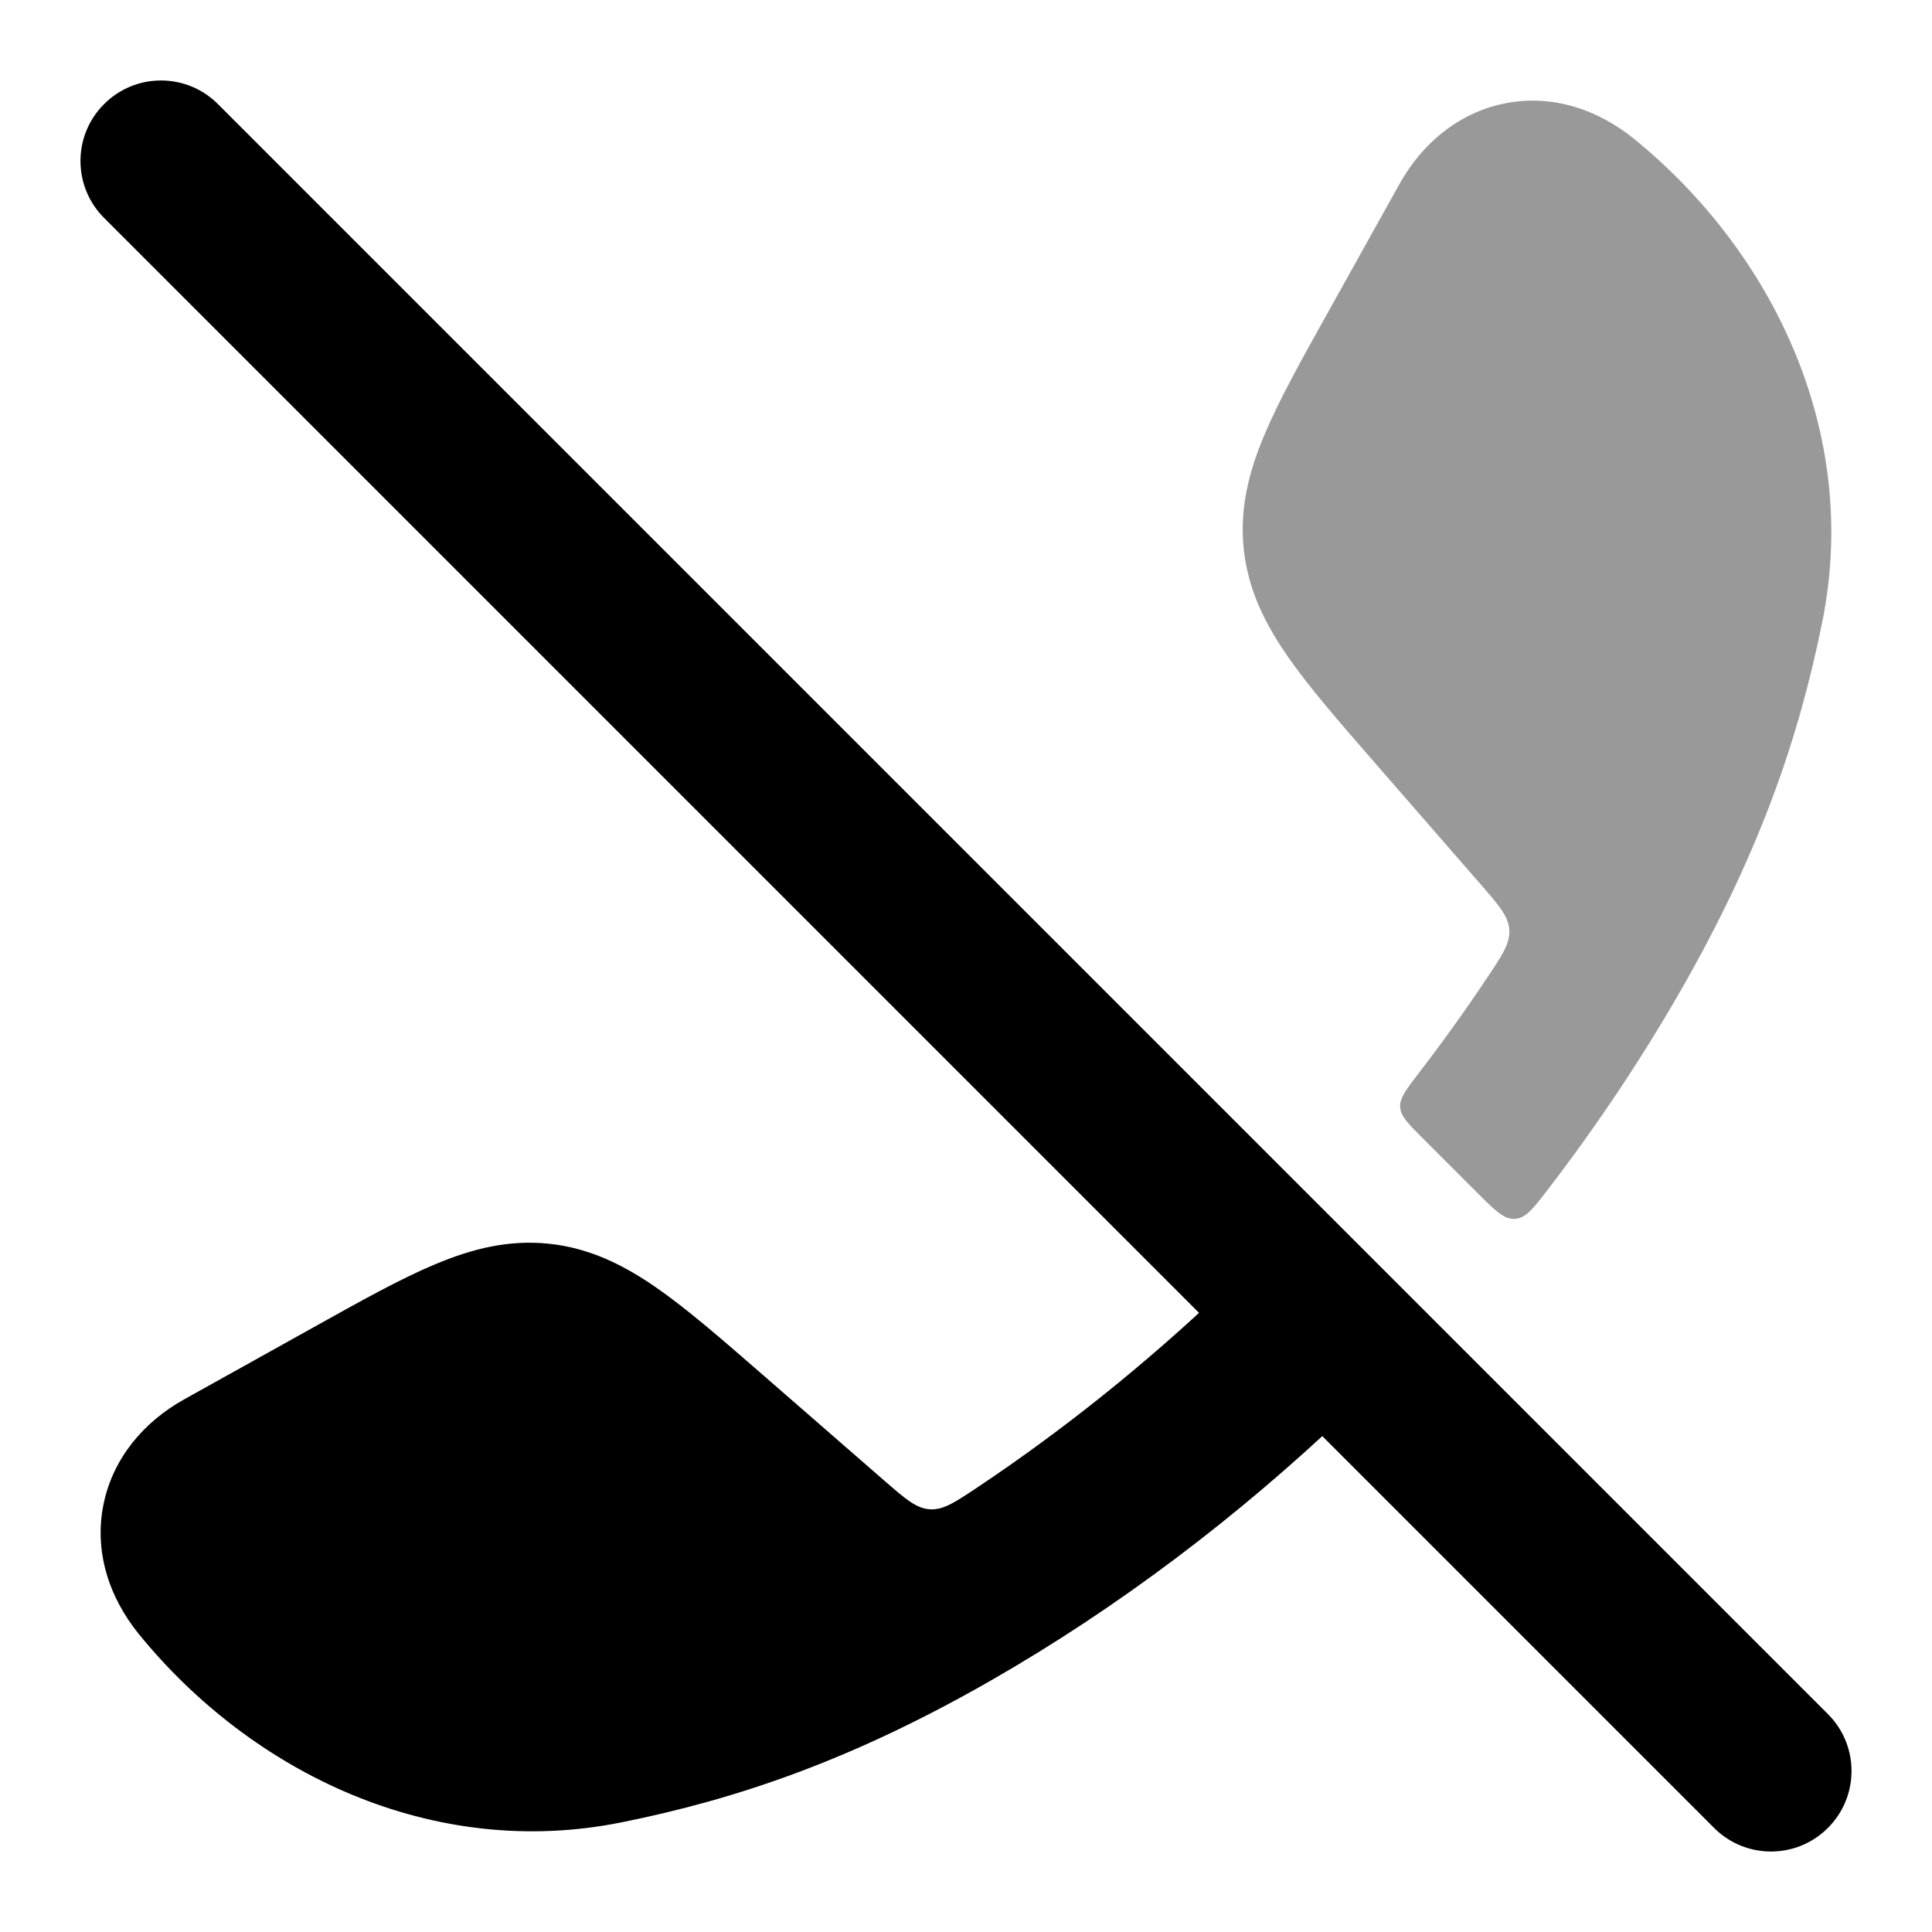 <svg width="24" height="24" viewBox="0 0 24 24" xmlns="http://www.w3.org/2000/svg">
<path fill-rule="evenodd" clip-rule="evenodd" d="M1.293 1.293C1.683 0.902 2.317 0.902 2.707 1.293L22.707 21.293C23.098 21.683 23.098 22.317 22.707 22.707C22.317 23.098 21.683 23.098 21.293 22.707L1.293 2.707C0.902 2.317 0.902 1.683 1.293 1.293Z" fill="currentColor"/>
<path d="M9.468 17.072C8.958 16.628 8.529 16.255 8.144 15.989C7.735 15.707 7.317 15.502 6.818 15.45C6.318 15.398 5.867 15.512 5.409 15.704C4.977 15.884 4.48 16.162 3.89 16.491L2.287 17.384C1.784 17.664 1.404 18.115 1.287 18.682C1.168 19.255 1.343 19.83 1.728 20.303C3.127 22.02 5.369 23.112 7.72 22.638C9.165 22.347 10.591 21.861 12.316 20.872C13.88 19.975 15.371 18.849 16.719 17.566C16.921 17.373 17.023 17.277 17.024 17.15C17.026 17.024 16.925 16.924 16.724 16.723L16.042 16.041C15.843 15.842 15.744 15.742 15.622 15.741C15.5 15.739 15.396 15.838 15.188 16.035C14.24 16.936 13.219 17.757 12.152 18.47C11.863 18.663 11.719 18.76 11.55 18.749C11.381 18.738 11.246 18.62 10.976 18.385L9.468 17.072Z" fill="currentColor"/>
<path opacity="0.4" d="M18.682 1.287C18.115 1.404 17.664 1.784 17.384 2.287L16.491 3.89C16.161 4.48 15.885 4.977 15.704 5.409C15.512 5.867 15.398 6.318 15.45 6.818C15.502 7.317 15.707 7.735 15.989 8.144C16.255 8.529 16.628 8.958 17.072 9.468L18.385 10.976C18.62 11.246 18.738 11.381 18.749 11.55C18.76 11.719 18.663 11.863 18.47 12.152C18.203 12.552 17.92 12.946 17.623 13.332C17.465 13.538 17.386 13.641 17.393 13.754C17.401 13.867 17.491 13.957 17.671 14.137L18.353 14.819C18.574 15.04 18.684 15.15 18.82 15.141C18.956 15.132 19.049 15.011 19.236 14.767C19.84 13.978 20.389 13.157 20.872 12.316C21.861 10.591 22.347 9.165 22.638 7.72C23.112 5.369 22.02 3.127 20.303 1.728C19.83 1.343 19.255 1.168 18.682 1.287Z" fill="currentColor"/>
</svg>
